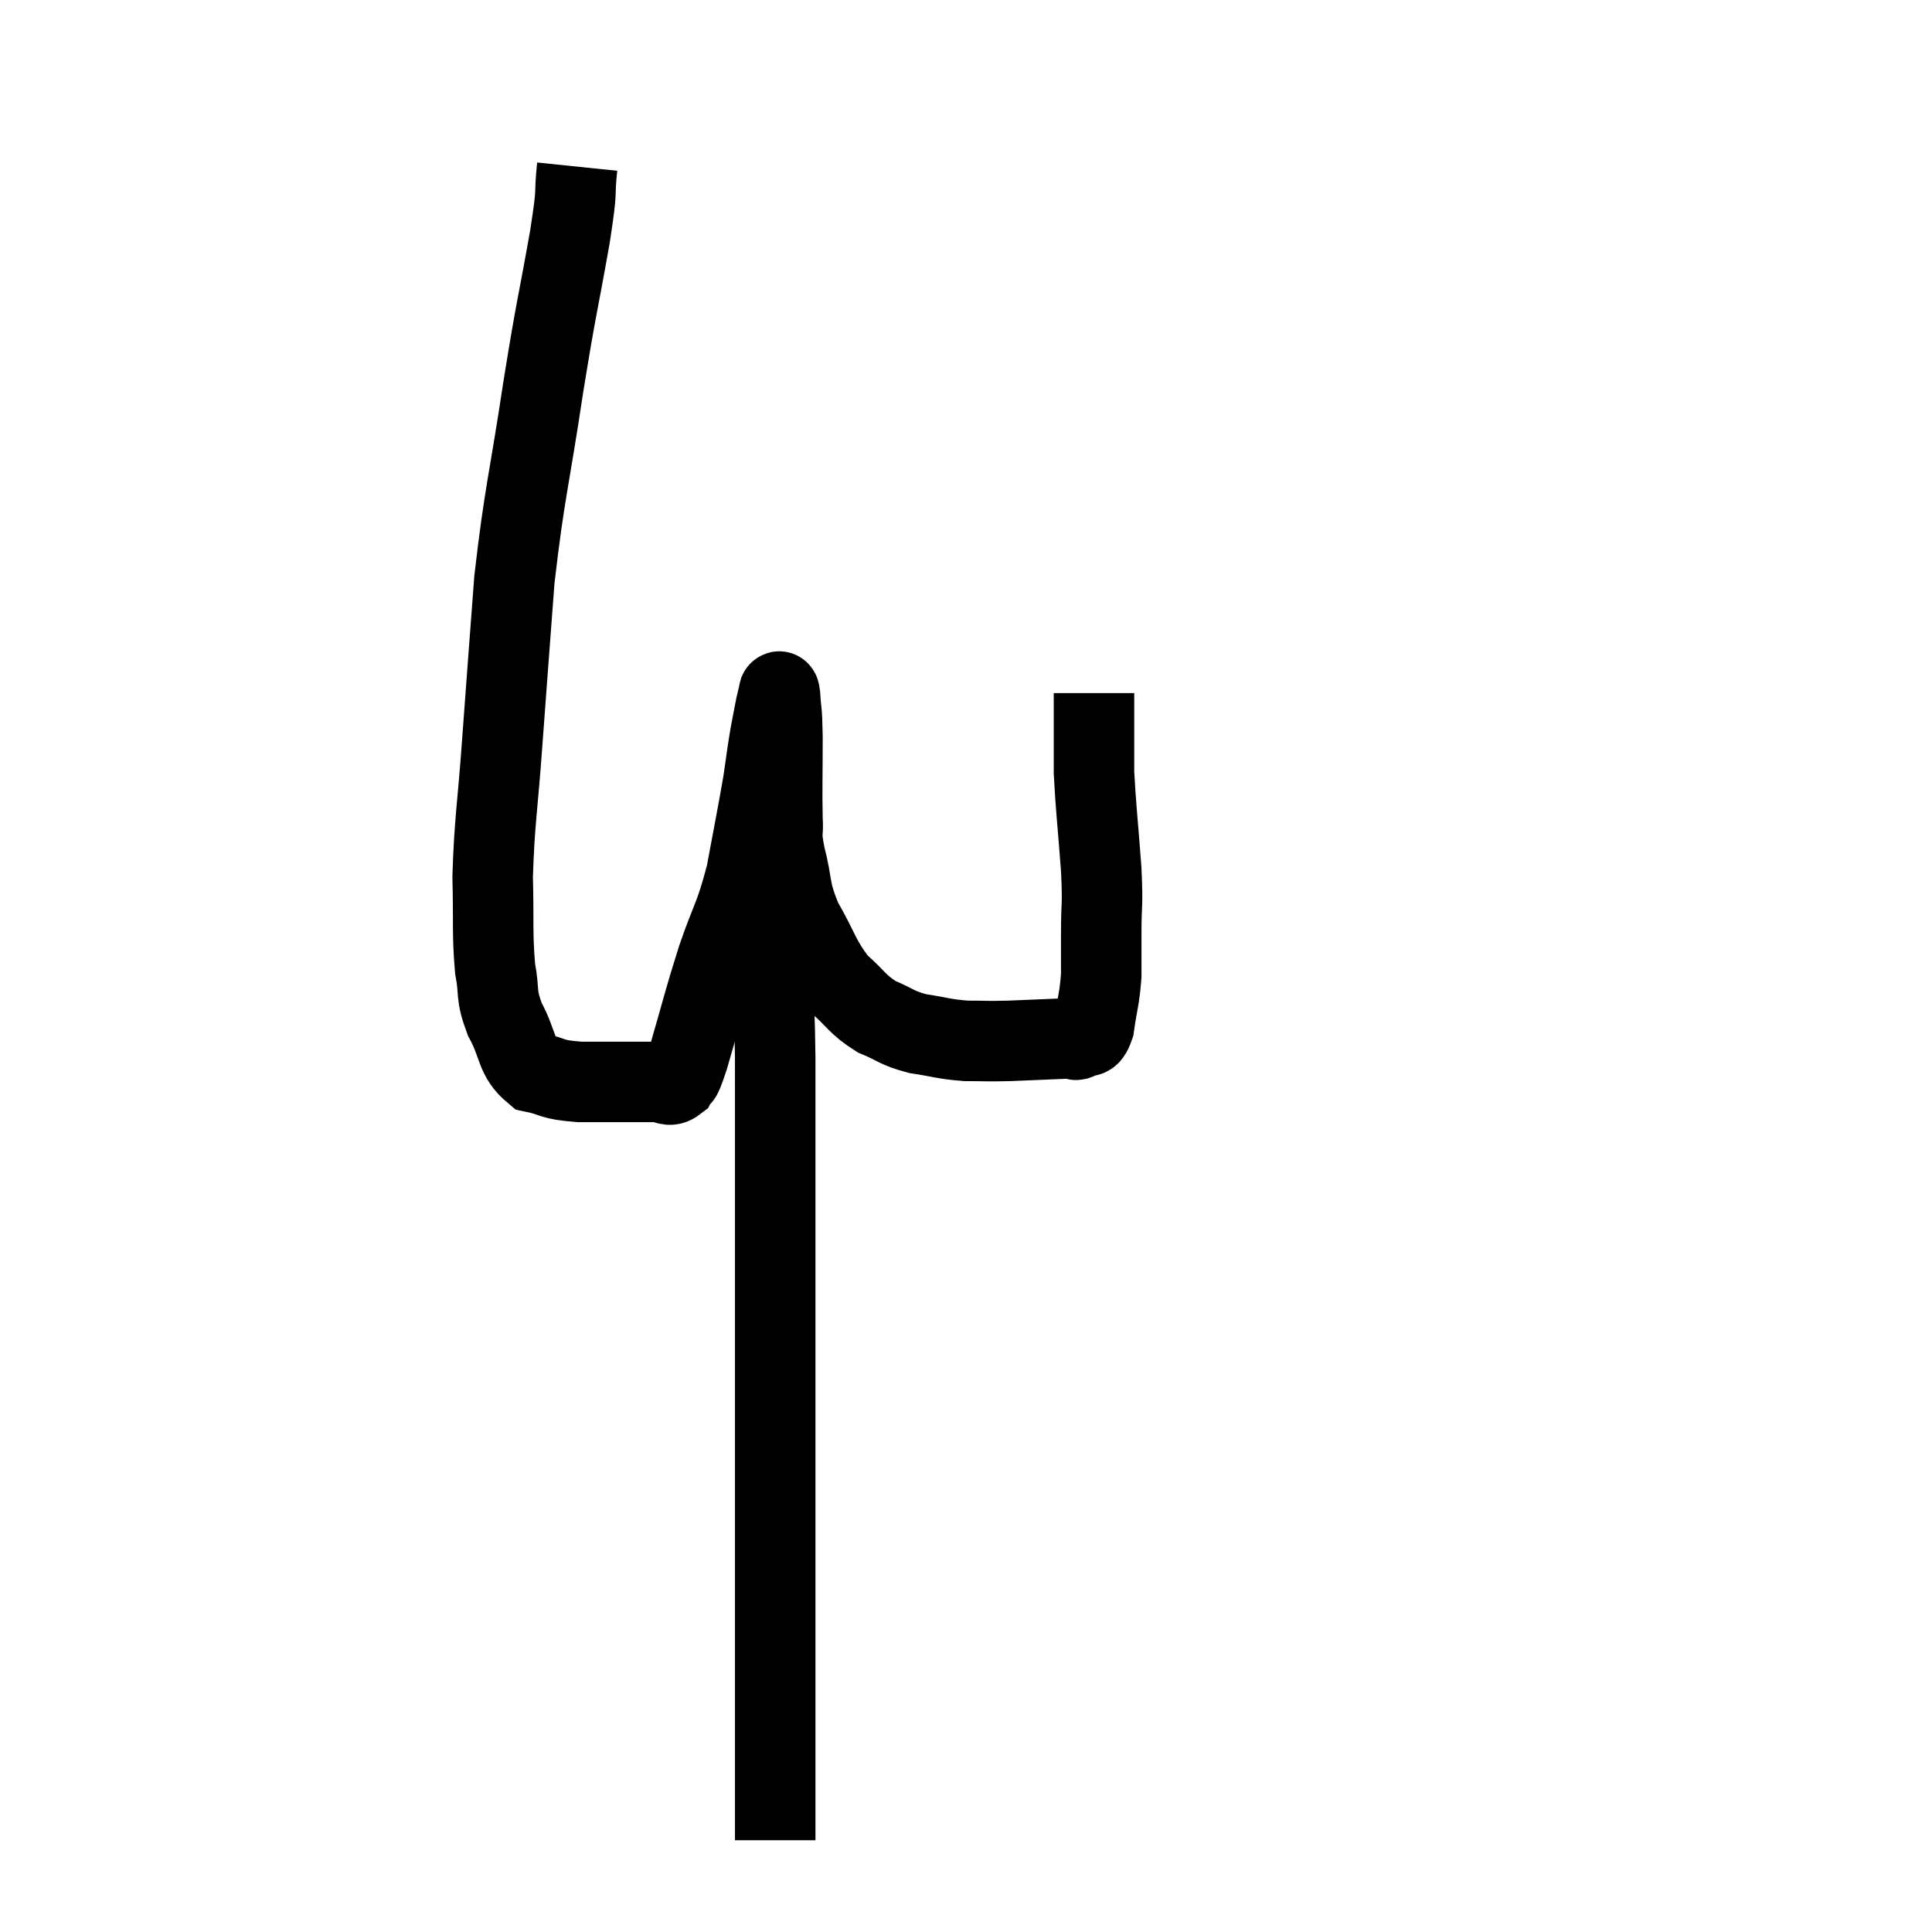 <svg width="48" height="48" viewBox="0 0 48 48" xmlns="http://www.w3.org/2000/svg"><path d="M 14.34 4.14 C 14.25 5.01, 14.37 4.515, 14.16 5.88 C 13.83 7.74, 13.845 7.47, 13.5 9.6 C 13.14 12, 13.035 12.195, 12.78 14.4 C 12.63 16.41, 12.615 16.575, 12.48 18.42 C 12.36 20.1, 12.285 20.37, 12.24 21.78 C 12.27 22.92, 12.225 23.175, 12.3 24.06 C 12.42 24.69, 12.3 24.675, 12.54 25.32 C 12.9 25.98, 12.795 26.25, 13.26 26.64 C 13.83 26.76, 13.635 26.82, 14.4 26.88 C 15.36 26.88, 15.72 26.88, 16.32 26.88 C 16.56 26.88, 16.605 27.03, 16.8 26.88 C 16.95 26.58, 16.845 27.045, 17.1 26.28 C 17.46 25.05, 17.46 24.96, 17.82 23.82 C 18.18 22.77, 18.255 22.815, 18.54 21.72 C 18.75 20.58, 18.81 20.31, 18.96 19.44 C 19.05 18.84, 19.05 18.765, 19.14 18.24 C 19.23 17.79, 19.26 17.58, 19.32 17.34 C 19.35 17.31, 19.35 17.04, 19.38 17.28 C 19.41 17.79, 19.425 17.535, 19.44 18.3 C 19.44 19.32, 19.425 19.605, 19.44 20.34 C 19.47 20.79, 19.38 20.61, 19.5 21.24 C 19.71 22.05, 19.59 22.065, 19.92 22.86 C 20.37 23.64, 20.355 23.82, 20.82 24.42 C 21.3 24.84, 21.285 24.945, 21.78 25.26 C 22.29 25.47, 22.245 25.53, 22.8 25.68 C 23.4 25.77, 23.43 25.815, 24 25.86 C 24.54 25.86, 24.45 25.875, 25.08 25.86 C 25.8 25.83, 26.13 25.815, 26.52 25.8 C 26.58 25.8, 26.565 25.8, 26.64 25.8 C 26.73 25.8, 26.685 25.875, 26.82 25.8 C 27 25.65, 27.045 25.89, 27.18 25.5 C 27.27 24.87, 27.315 24.825, 27.36 24.24 C 27.36 23.7, 27.36 23.82, 27.36 23.16 C 27.36 22.38, 27.405 22.59, 27.36 21.6 C 27.27 20.4, 27.225 20.055, 27.18 19.2 C 27.18 18.69, 27.18 18.675, 27.18 18.18 C 27.18 17.7, 27.18 17.46, 27.18 17.22 C 27.18 17.22, 27.18 17.22, 27.18 17.22 L 27.18 17.22" fill="none" stroke="black" stroke-width="2"></path><path d="M 18.96 22.32 C 18.96 22.71, 18.9 22.65, 18.96 23.1 C 19.08 23.61, 19.125 23.325, 19.2 24.12 C 19.23 25.2, 19.245 25.155, 19.26 26.28 C 19.26 27.45, 19.26 27.63, 19.26 28.62 C 19.26 29.43, 19.26 29.115, 19.26 30.24 C 19.26 31.68, 19.26 31.83, 19.26 33.12 C 19.26 34.26, 19.26 34.11, 19.26 35.4 C 19.26 36.84, 19.26 36.93, 19.26 38.28 C 19.26 39.54, 19.26 39.84, 19.26 40.8 C 19.26 41.46, 19.26 41.49, 19.26 42.12 C 19.26 42.72, 19.26 42.66, 19.26 43.32 C 19.26 44.04, 19.26 44.205, 19.26 44.76 C 19.26 45.15, 19.26 45.3, 19.26 45.54 C 19.26 45.63, 19.26 45.675, 19.26 45.72 C 19.26 45.72, 19.26 45.72, 19.26 45.72 L 19.26 45.72" fill="none" stroke="black" stroke-width="2"></path></svg>
